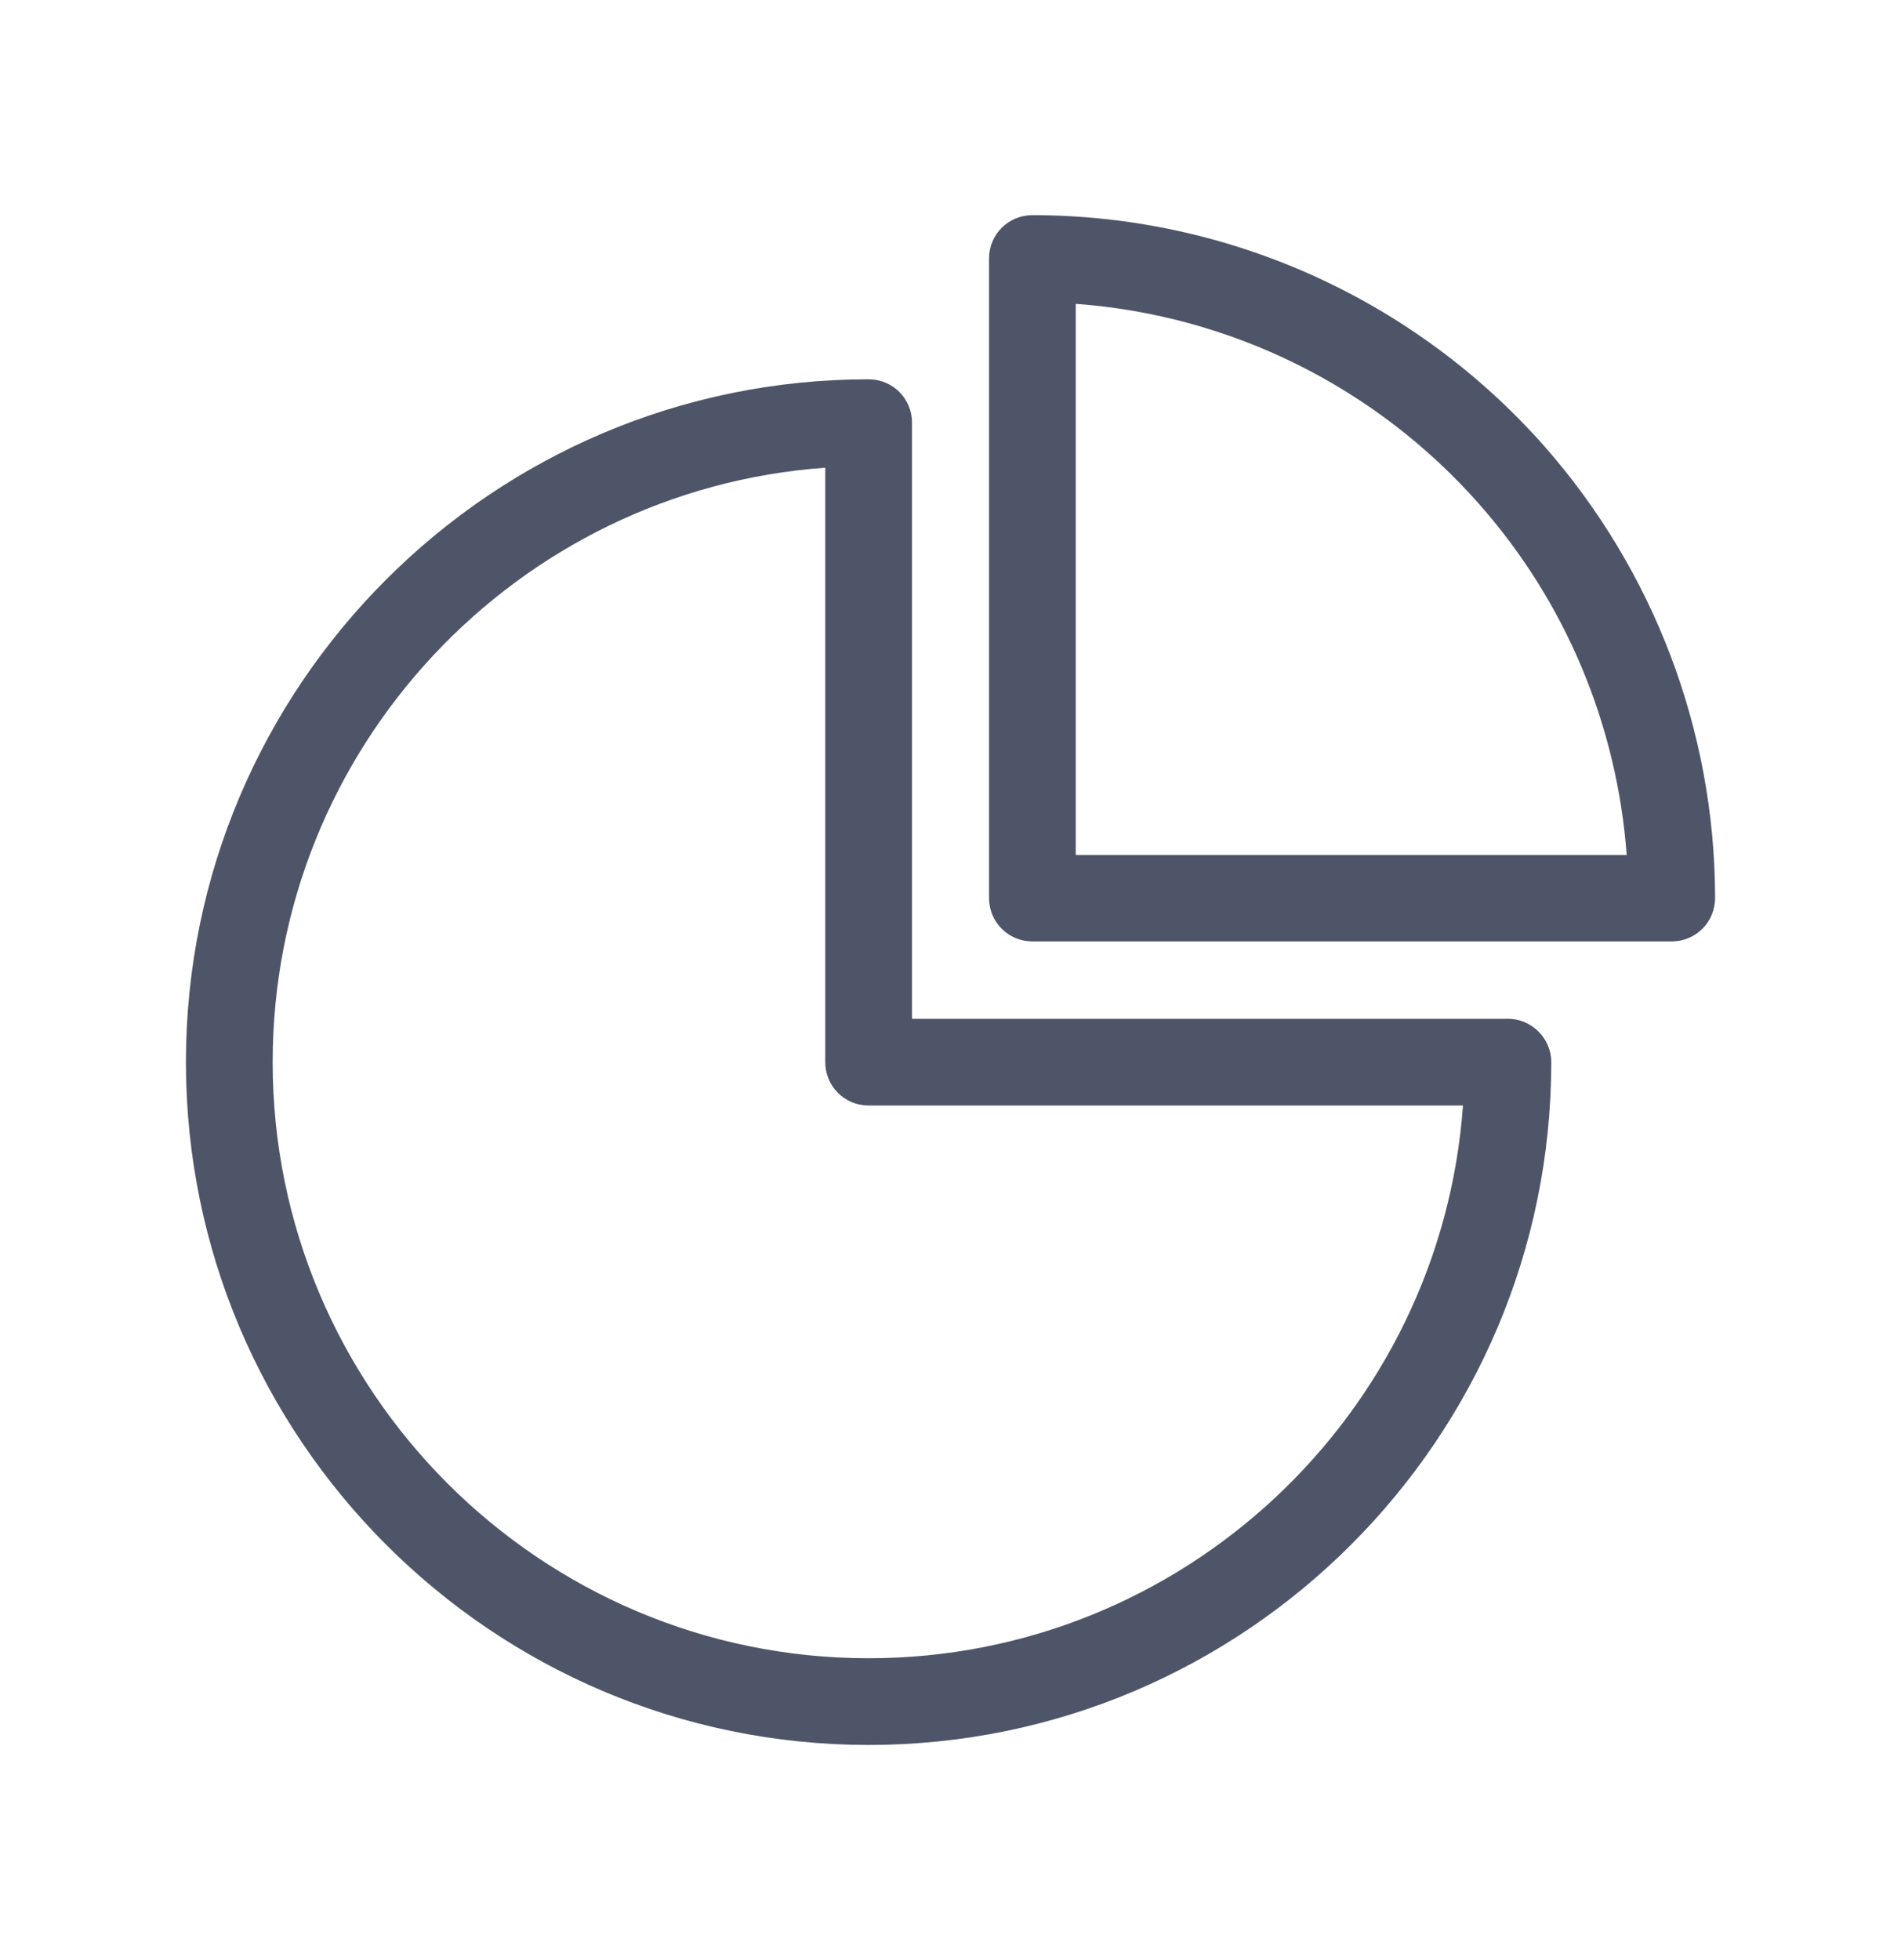 <?xml version="1.0" encoding="utf-8"?>
<!-- Generator: Adobe Illustrator 16.0.0, SVG Export Plug-In . SVG Version: 6.00 Build 0)  -->
<!DOCTYPE svg PUBLIC "-//W3C//DTD SVG 1.1//EN" "http://www.w3.org/Graphics/SVG/1.1/DTD/svg11.dtd">
<svg version="1.1" id="Layer_1" xmlns="http://www.w3.org/2000/svg" xmlns:xlink="http://www.w3.org/1999/xlink" x="0px" y="0px"
	 width="40.5px" height="41.75px" viewBox="0 0 40.5 41.75" enable-background="new 0 0 40.5 41.75" xml:space="preserve">
<g>
	<g>
		<path fill="#4E5568" d="M32.126,21.7H19.43V9.002c0-0.512-0.412-0.923-0.925-0.923c-8.018,0-14.544,6.527-14.544,14.544
			c0,8.018,6.526,14.544,14.544,14.544c8.019,0,14.544-6.526,14.544-14.544C33.049,22.117,32.631,21.7,32.126,21.7z M18.505,35.32
			c-6.998,0-12.696-5.699-12.696-12.697c0-6.69,5.199-12.19,11.773-12.661v12.661c0,0.513,0.41,0.924,0.923,0.924h12.663
			C30.696,30.121,25.196,35.32,18.505,35.32z"/>
		<path fill="#4E5568" d="M36.539,19.079c-0.014-3.529-1.308-6.93-3.64-9.578c-2.764-3.125-6.732-4.918-10.904-4.918
			c-0.513,0-0.924,0.411-0.924,0.924v13.62c0,0.514,0.411,0.925,0.924,0.925h13.62l0,0c0.513,0,0.924-0.411,0.924-0.925
			C36.539,19.113,36.539,19.101,36.539,19.079z M22.918,18.211V6.472c3.297,0.239,6.389,1.765,8.592,4.262
			c1.847,2.088,2.941,4.714,3.146,7.478H22.918L22.918,18.211z"/>
	</g>
</g>
</svg>
